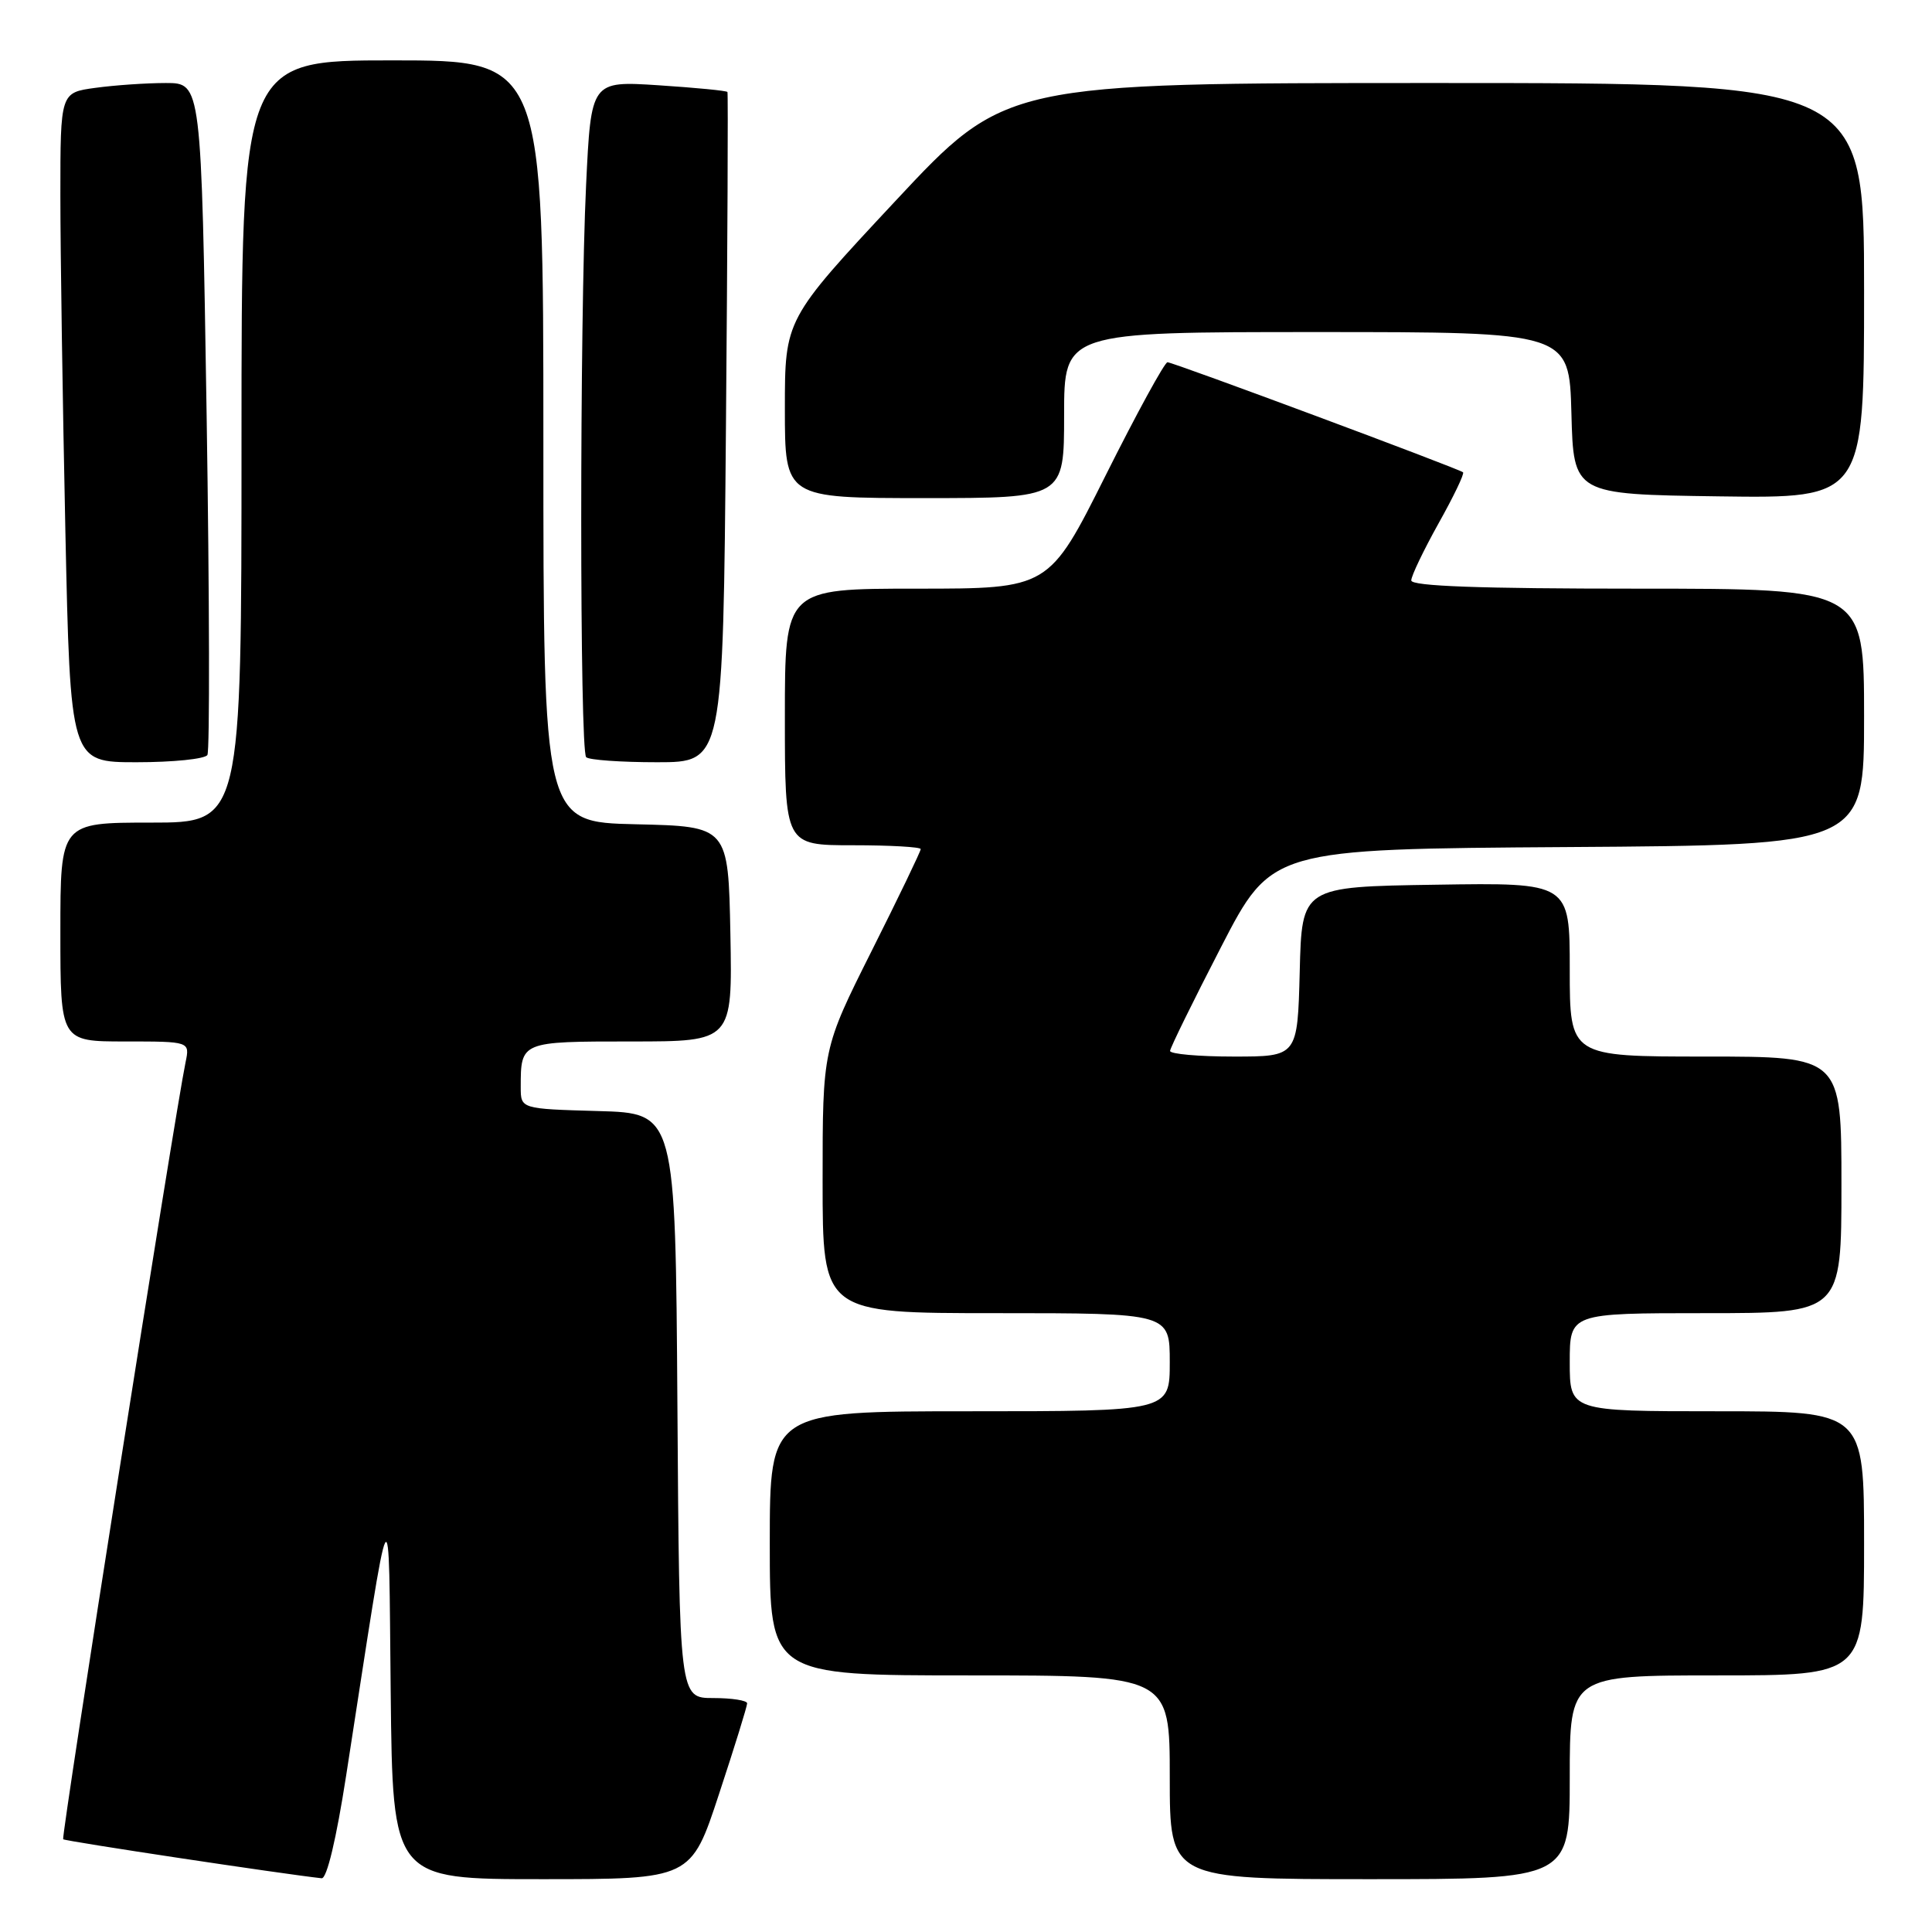 <?xml version="1.0" encoding="UTF-8" standalone="no"?>
<!DOCTYPE svg PUBLIC "-//W3C//DTD SVG 1.1//EN" "http://www.w3.org/Graphics/SVG/1.1/DTD/svg11.dtd" >
<svg xmlns="http://www.w3.org/2000/svg" xmlns:xlink="http://www.w3.org/1999/xlink" version="1.1" viewBox="0 0 256 256">
 <g >
 <path fill="currentColor"
d=" M 45.87 235.25 C 52.03 195.50 51.47 196.54 51.77 224.25 C 52.03 249.00 52.03 249.00 71.80 249.00 C 91.57 249.00 91.57 249.00 95.28 237.70 C 97.33 231.49 99.00 226.09 99.00 225.70 C 99.00 225.32 96.98 225.00 94.51 225.00 C 90.02 225.00 90.02 225.00 89.76 186.25 C 89.50 147.50 89.50 147.50 79.25 147.22 C 69.00 146.93 69.00 146.93 69.00 144.05 C 69.00 138.00 69.01 138.00 83.63 138.00 C 97.05 138.00 97.05 138.00 96.78 123.75 C 96.50 109.50 96.50 109.50 84.25 109.22 C 72.00 108.94 72.00 108.94 72.00 58.47 C 72.00 8.00 72.00 8.00 52.00 8.00 C 32.00 8.00 32.00 8.00 32.00 58.50 C 32.00 109.00 32.00 109.00 20.00 109.00 C 8.00 109.00 8.00 109.00 8.00 123.50 C 8.00 138.00 8.00 138.00 16.58 138.00 C 25.16 138.00 25.16 138.00 24.59 140.75 C 23.17 147.57 8.08 243.41 8.37 243.71 C 8.63 243.97 37.49 248.32 42.62 248.88 C 43.31 248.95 44.56 243.70 45.87 235.25 Z  M 208.00 235.50 C 208.00 222.00 208.00 222.00 227.50 222.00 C 247.00 222.00 247.00 222.00 247.00 204.50 C 247.00 187.00 247.00 187.00 227.50 187.00 C 208.00 187.00 208.00 187.00 208.00 180.50 C 208.00 174.00 208.00 174.00 226.00 174.00 C 244.00 174.00 244.00 174.00 244.00 157.00 C 244.00 140.00 244.00 140.00 226.00 140.00 C 208.00 140.00 208.00 140.00 208.00 128.48 C 208.00 116.95 208.00 116.95 190.25 117.23 C 172.50 117.50 172.50 117.50 172.22 128.75 C 171.93 140.00 171.93 140.00 163.47 140.00 C 158.81 140.00 155.02 139.66 155.04 139.25 C 155.06 138.84 158.10 132.65 161.79 125.50 C 168.50 112.50 168.50 112.50 207.75 112.24 C 247.00 111.98 247.00 111.98 247.00 94.99 C 247.00 78.00 247.00 78.00 217.00 78.00 C 196.06 78.00 187.00 77.67 187.00 76.91 C 187.00 76.31 188.63 72.92 190.61 69.36 C 192.60 65.81 194.07 62.76 193.86 62.58 C 193.28 62.09 155.45 48.00 154.70 48.00 C 154.32 48.00 150.63 54.75 146.50 63.00 C 138.99 78.00 138.99 78.00 121.49 78.00 C 104.00 78.00 104.00 78.00 104.00 95.00 C 104.00 112.00 104.00 112.00 113.00 112.00 C 117.95 112.00 122.00 112.23 122.00 112.51 C 122.00 112.80 119.08 118.87 115.50 126.00 C 109.00 138.97 109.00 138.97 109.00 156.49 C 109.00 174.00 109.00 174.00 132.00 174.00 C 155.00 174.00 155.00 174.00 155.00 180.50 C 155.00 187.00 155.00 187.00 128.50 187.00 C 102.00 187.00 102.00 187.00 102.00 204.50 C 102.00 222.00 102.00 222.00 128.50 222.00 C 155.00 222.00 155.00 222.00 155.00 235.50 C 155.00 249.00 155.00 249.00 181.50 249.00 C 208.00 249.00 208.00 249.00 208.00 235.50 Z  M 27.48 100.04 C 27.80 99.51 27.76 79.26 27.38 55.04 C 26.68 11.00 26.68 11.00 21.98 11.00 C 19.39 11.00 15.19 11.29 12.64 11.64 C 8.00 12.27 8.00 12.27 8.00 25.89 C 8.00 33.37 8.30 53.34 8.66 70.25 C 9.32 101.00 9.32 101.00 18.10 101.00 C 22.93 101.00 27.15 100.57 27.48 100.04 Z  M 96.19 56.75 C 96.40 32.41 96.49 12.36 96.39 12.19 C 96.30 12.02 92.19 11.62 87.27 11.30 C 78.32 10.72 78.32 10.72 77.66 24.52 C 76.80 42.48 76.80 99.47 77.67 100.33 C 78.03 100.70 82.26 101.00 87.07 101.00 C 95.81 101.00 95.81 101.00 96.19 56.75 Z  M 141.00 55.00 C 141.00 44.00 141.00 44.00 174.47 44.00 C 207.93 44.00 207.93 44.00 208.22 54.75 C 208.50 65.50 208.50 65.50 227.75 65.77 C 247.00 66.04 247.00 66.04 247.00 38.52 C 247.00 11.00 247.00 11.00 190.12 11.00 C 133.24 11.00 133.24 11.00 118.62 26.66 C 104.00 42.32 104.00 42.32 104.00 54.16 C 104.00 66.00 104.00 66.00 122.50 66.00 C 141.00 66.00 141.00 66.00 141.00 55.00 Z "/>
</g>
</svg>
